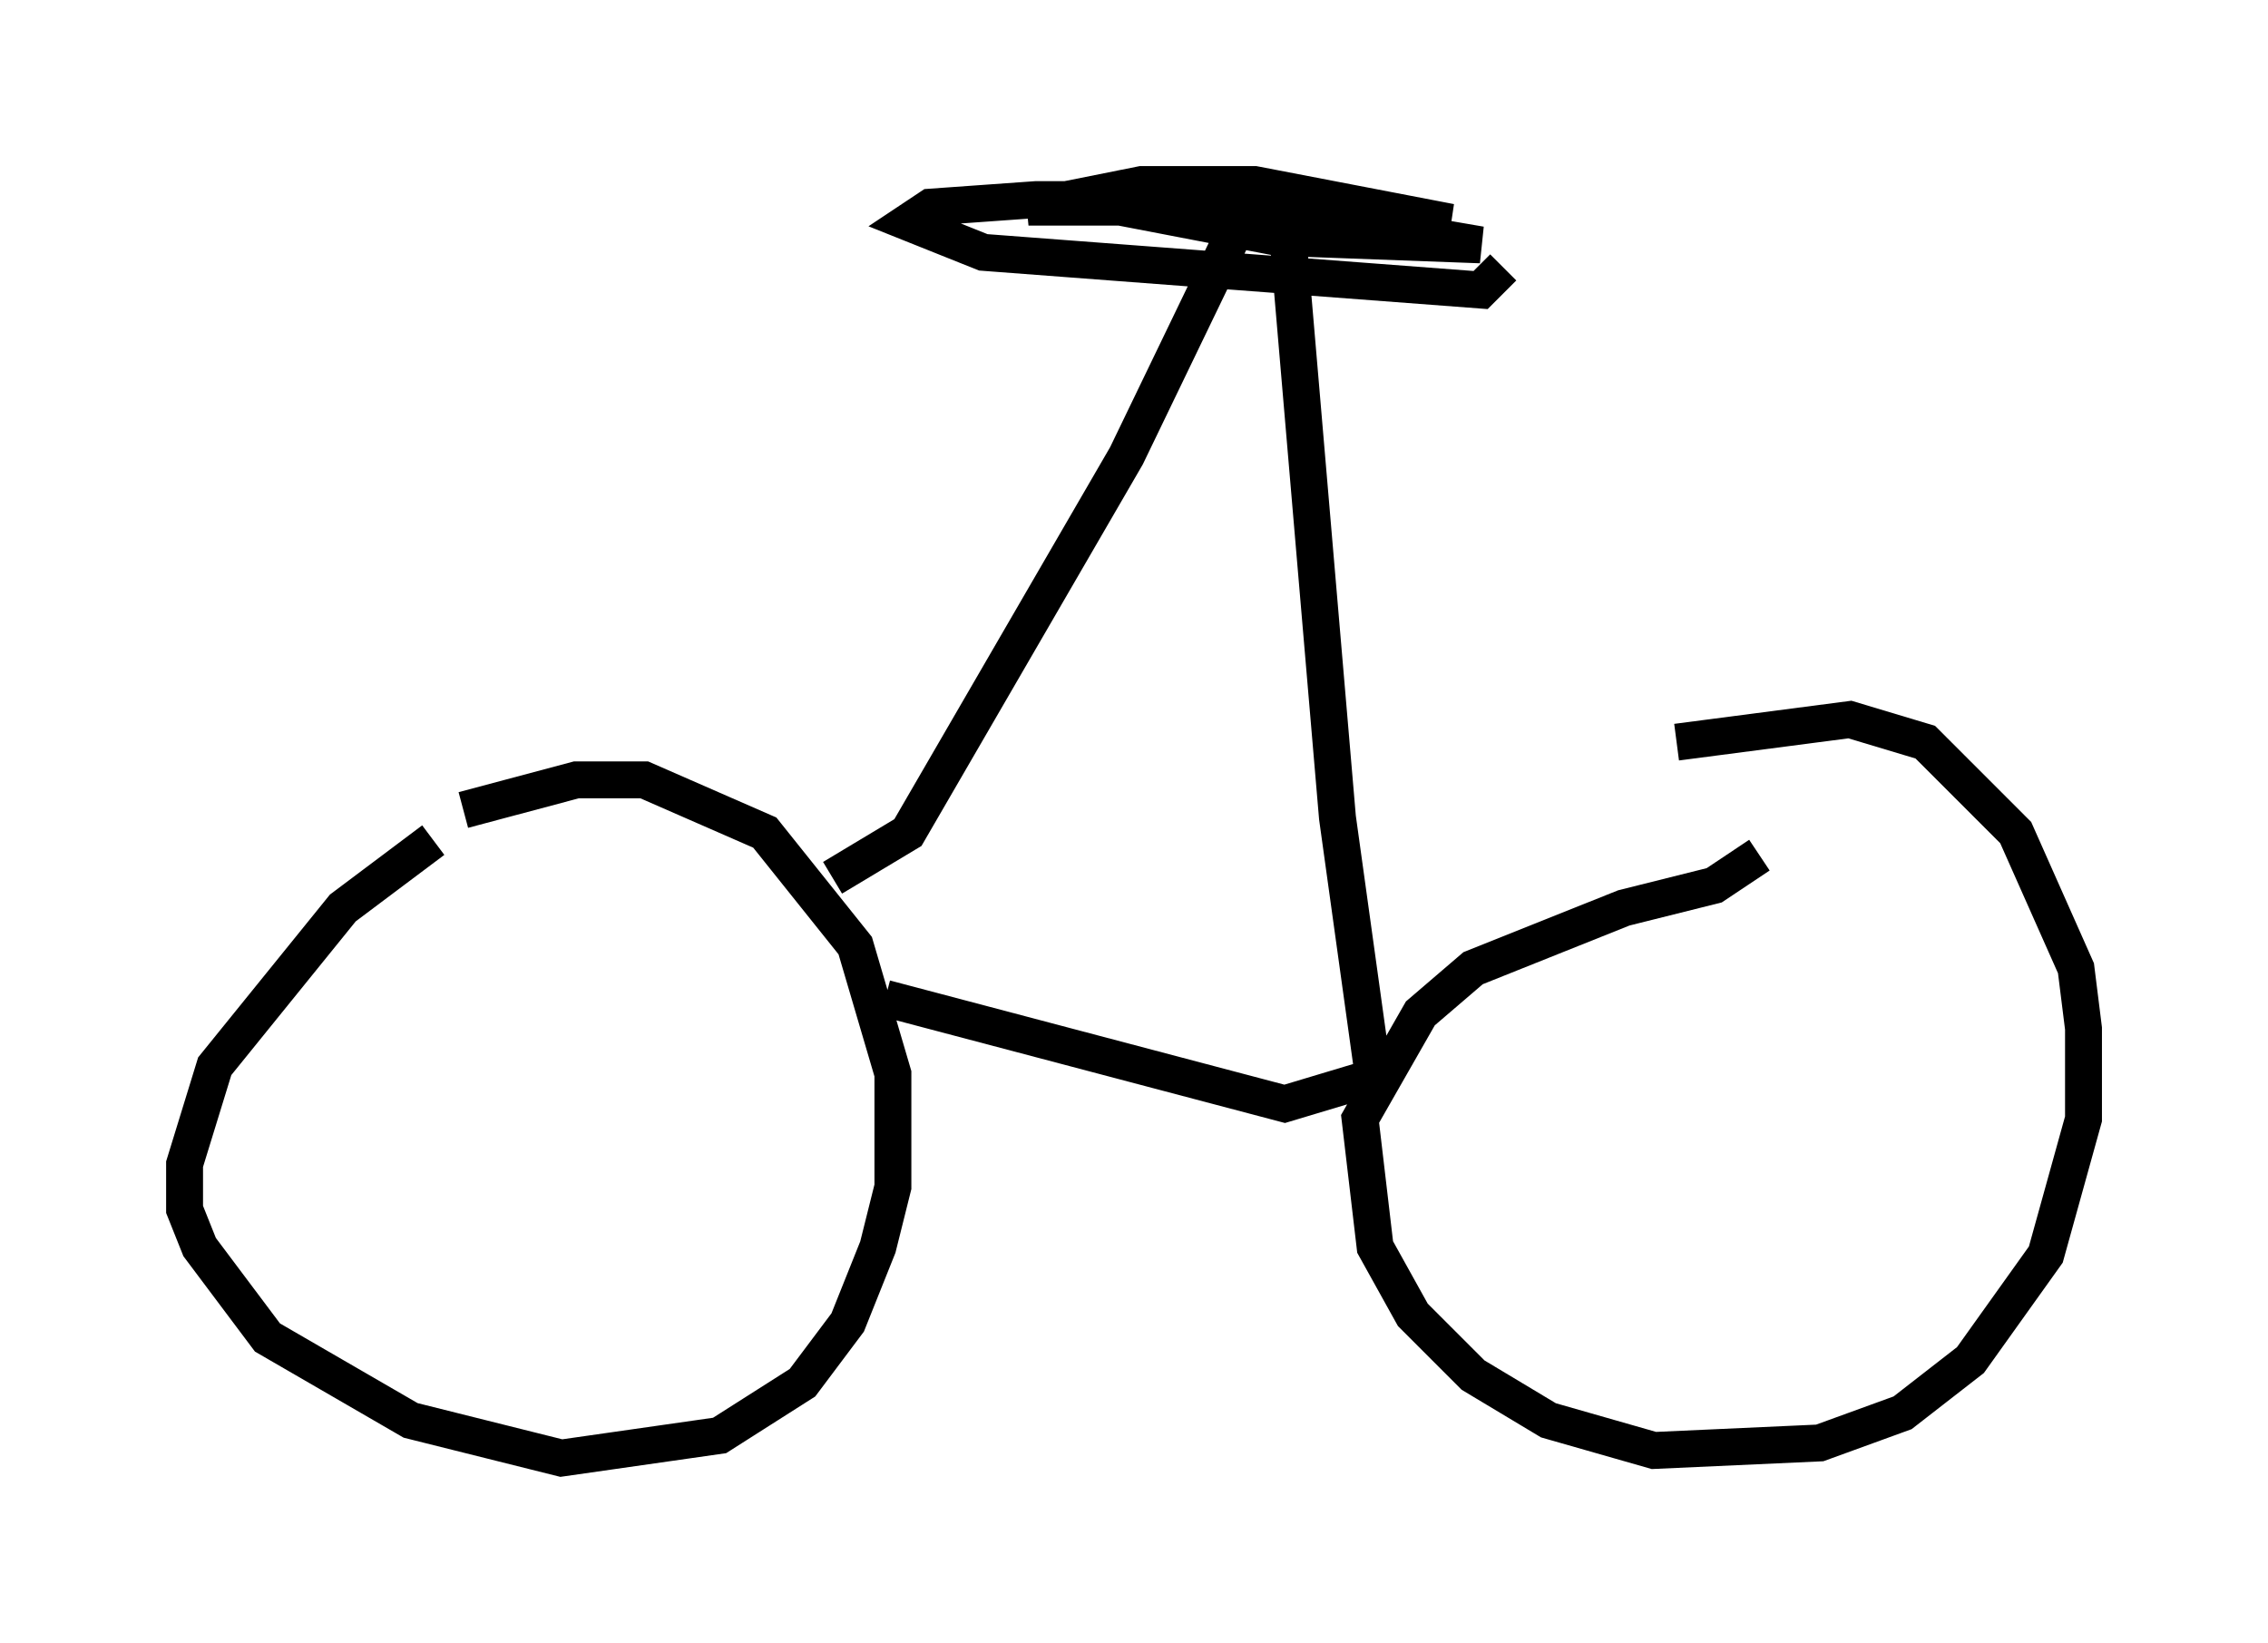 <?xml version="1.0" encoding="utf-8" ?>
<svg baseProfile="full" height="44.505" version="1.1" width="61.451" xmlns="http://www.w3.org/2000/svg" xmlns:ev="http://www.w3.org/2001/xml-events" xmlns:xlink="http://www.w3.org/1999/xlink"><defs /><rect fill="white" height="44.505" width="61.451" x="0" y="0" /><path d="M9.696, 23.784 m2.858, -1.838 l3.063, -0.817 1.838, 0.0 l3.267, 1.429 2.45, 3.063 l1.021, 3.471 0.0, 3.063 l-0.408, 1.633 -0.817, 2.042 l-1.225, 1.633 -2.246, 1.429 l-4.288, 0.613 -4.083, -1.021 l-3.879, -2.246 -1.838, -2.45 l-0.408, -1.021 0.0, -1.225 l0.817, -2.654 3.471, -4.288 l2.45, -1.838 m33.688, -2.654 l4.696, -0.613 2.042, 0.613 l2.45, 2.45 1.633, 3.675 l0.204, 1.633 0.0, 2.45 l-1.021, 3.675 -2.042, 2.858 l-1.838, 1.429 -2.246, 0.817 l-4.492, 0.204 -2.858, -0.817 l-2.042, -1.225 -1.633, -1.633 l-1.021, -1.838 -0.408, -3.471 l1.633, -2.858 1.429, -1.225 l4.083, -1.633 2.45, -0.613 l1.225, -0.817 m-10.821, 6.125 l-2.042, 0.613 -10.821, -2.858 m-1.429, -3.267 l2.042, -1.225 5.921, -10.208 l2.858, -5.921 0.817, -1.225 l0.613, 0.204 1.429, 16.742 l1.021, 7.35 m3.471, -22.254 l-0.613, 0.613 -13.475, -1.021 l-2.042, -0.817 0.613, -0.408 l2.858, -0.204 5.513, 0.0 l5.717, 0.613 -5.308, -1.021 l-3.063, 0.0 -3.063, 0.613 l6.329, 0.0 5.921, 1.021 l-5.513, -0.204 -5.308, -1.021 " fill="none" stroke="black" stroke-width="1" /></svg>